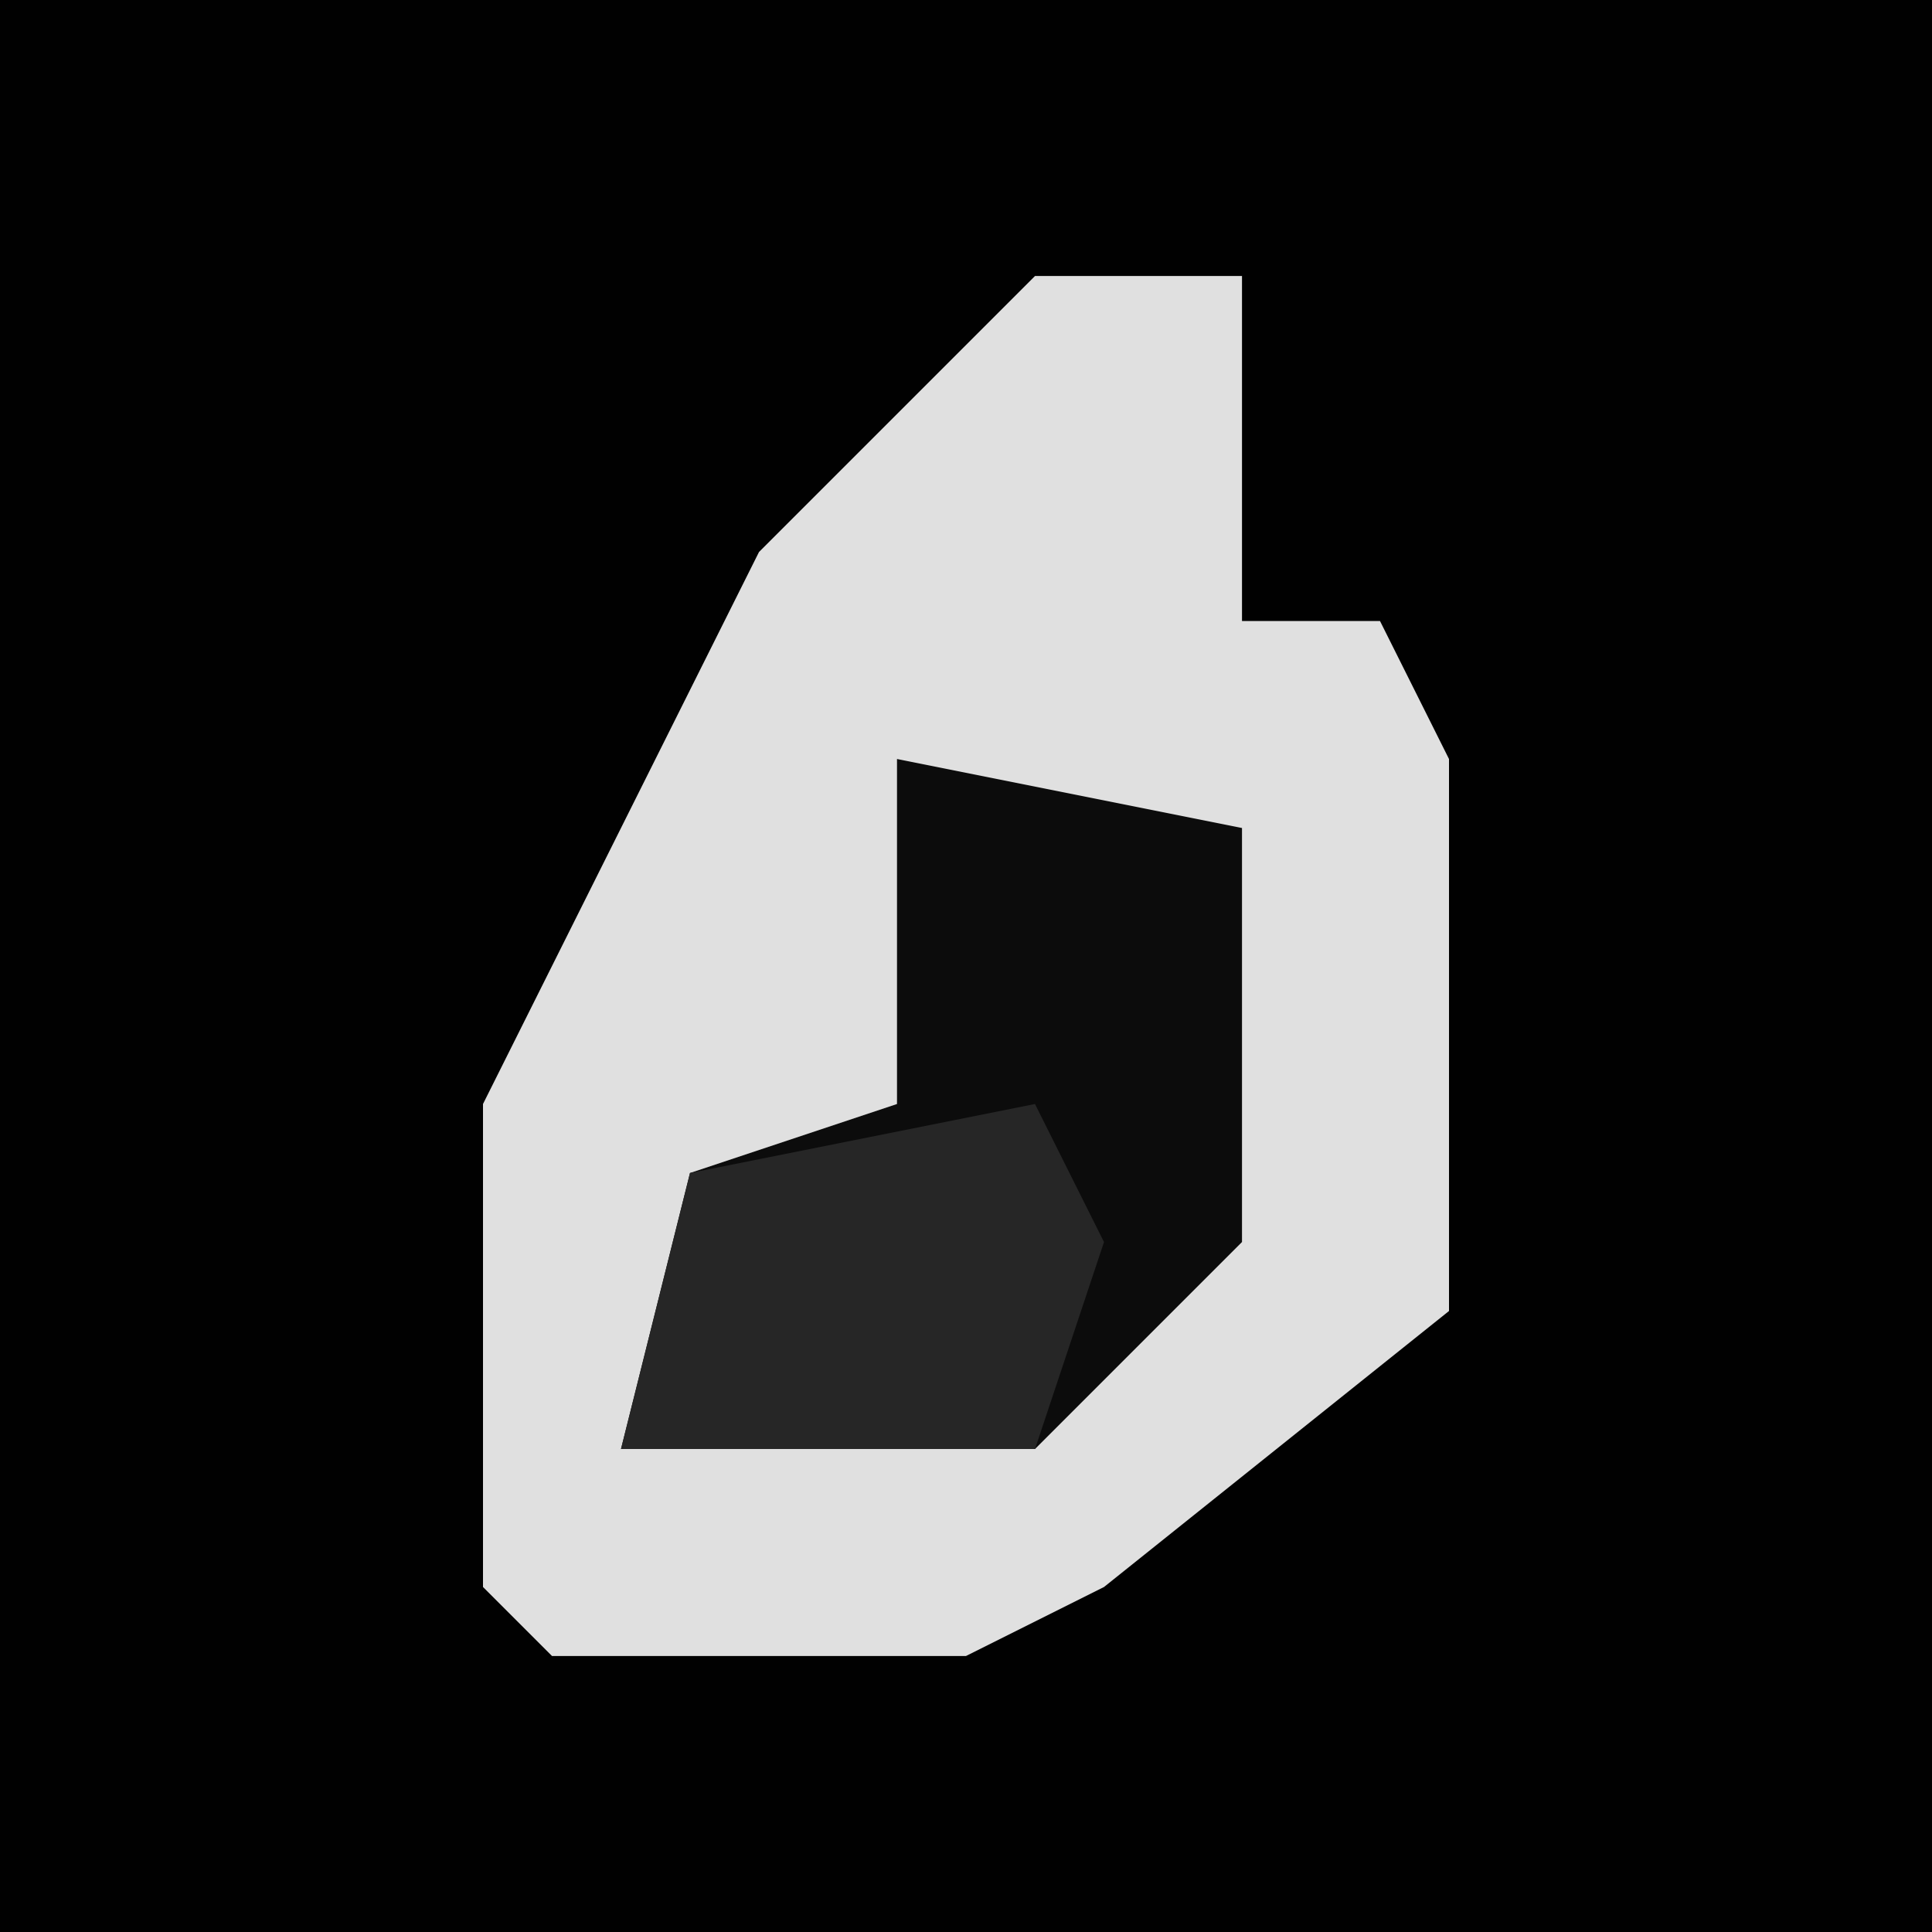 <?xml version="1.0" encoding="UTF-8"?>
<svg version="1.1" xmlns="http://www.w3.org/2000/svg" width="28" height="28">
<path d="M0,0 L28,0 L28,28 L0,28 Z " fill="#010101" transform="translate(0,0)"/>
<path d="M0,0 L3,0 L3,5 L5,5 L6,7 L6,15 L1,19 L-1,20 L-7,20 L-8,19 L-8,12 L-4,4 Z " fill="#E0E0E0" transform="translate(15,4)"/>
<path d="M0,0 L5,1 L5,7 L2,10 L-4,10 L-3,6 L0,5 Z " fill="#0C0C0C" transform="translate(13,11)"/>
<path d="M0,0 L1,2 L0,5 L-6,5 L-5,1 Z " fill="#262626" transform="translate(15,16)"/>
</svg>
